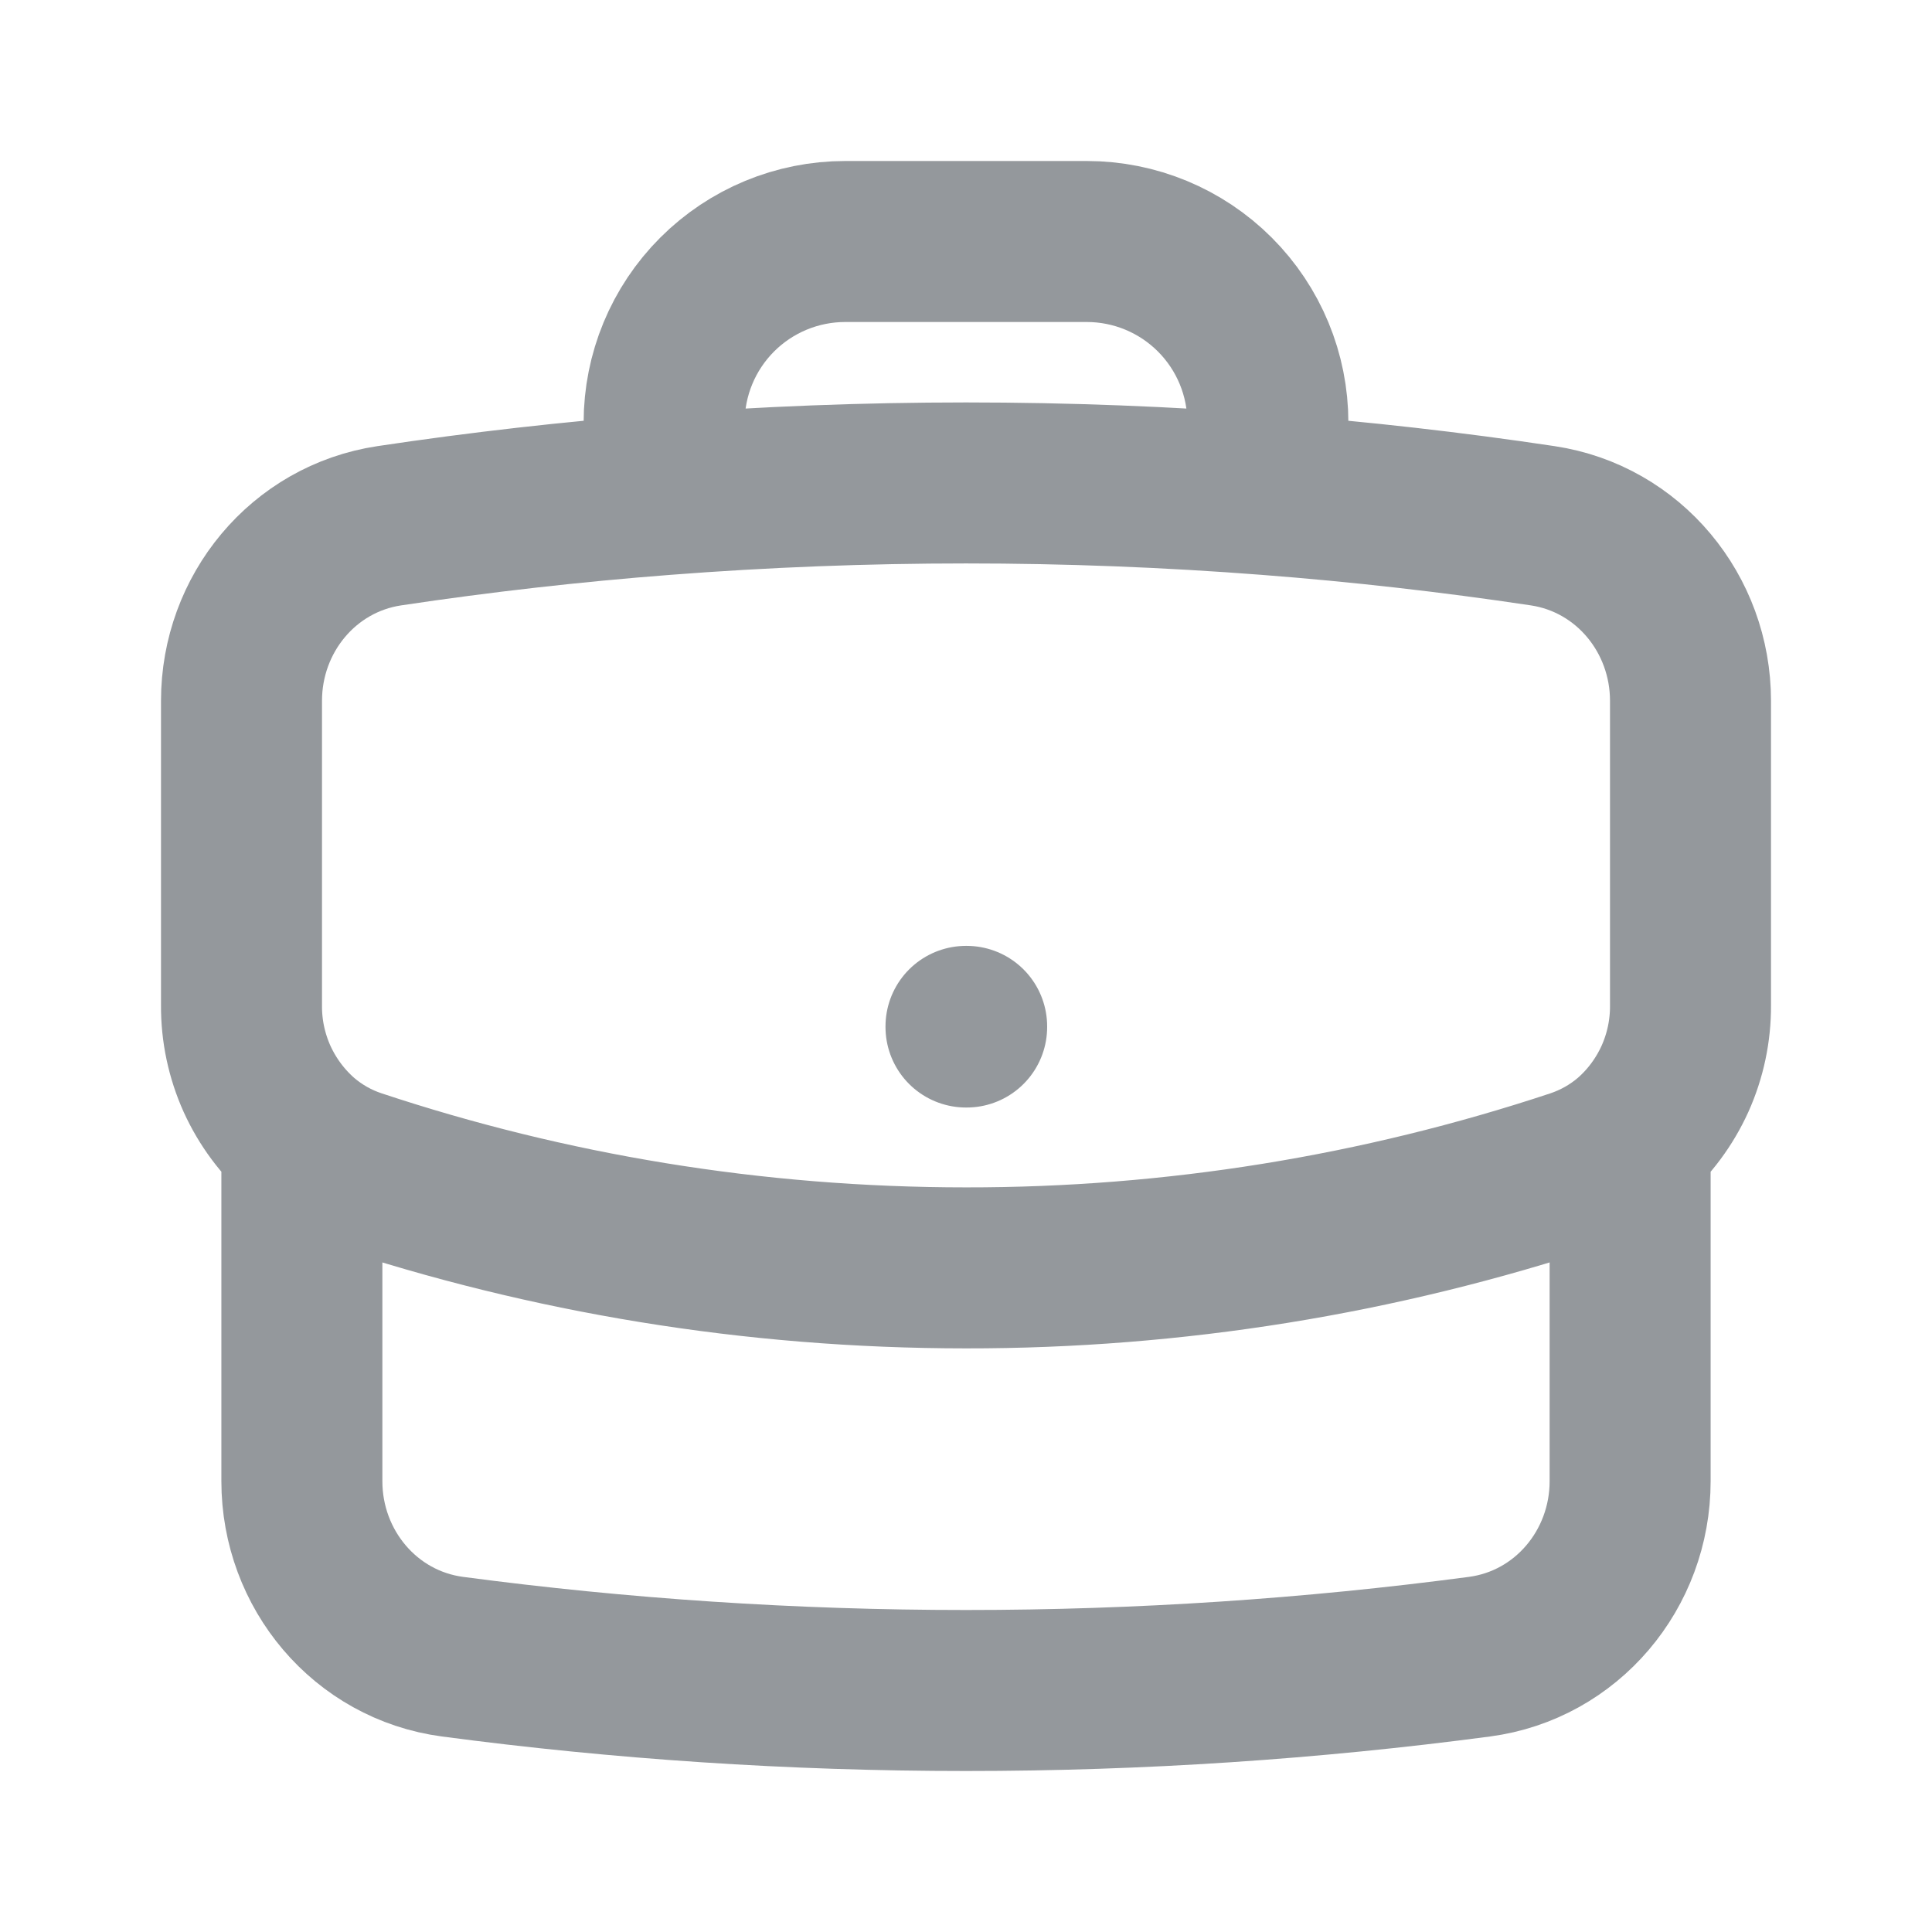<svg width="24" height="24" viewBox="0 0 24 24" fill="none" xmlns="http://www.w3.org/2000/svg">
<path d="M20.25 14.15V18.4C20.25 19.494 19.463 20.436 18.378 20.58C16.291 20.857 14.162 21 12 21C9.838 21 7.709 20.857 5.622 20.58C4.537 20.436 3.75 19.494 3.75 18.4V14.15M20.25 14.15C20.488 13.944 20.677 13.688 20.807 13.402C20.936 13.115 21.002 12.804 21 12.489V8.706C21 7.625 20.232 6.691 19.163 6.531C18.03 6.361 16.892 6.232 15.75 6.144M20.25 14.15C20.056 14.315 19.83 14.445 19.577 14.53C17.133 15.341 14.575 15.753 12 15.75C9.352 15.75 6.805 15.321 4.423 14.53C4.176 14.448 3.948 14.319 3.75 14.15M3.75 14.15C3.513 13.944 3.323 13.688 3.193 13.402C3.064 13.115 2.998 12.804 3 12.489V8.706C3 7.625 3.768 6.691 4.837 6.531C5.97 6.361 7.108 6.232 8.25 6.144M15.75 6.144V5.25C15.75 4.653 15.513 4.081 15.091 3.659C14.669 3.237 14.097 3 13.5 3H10.5C9.903 3 9.331 3.237 8.909 3.659C8.487 4.081 8.25 4.653 8.25 5.25V6.144M15.75 6.144C13.254 5.951 10.746 5.951 8.25 6.144M12 12.75H12.008V12.758H12V12.75Z" stroke="#94989C" stroke-width="2" stroke-linecap="round" stroke-linejoin="round"/>
</svg>
